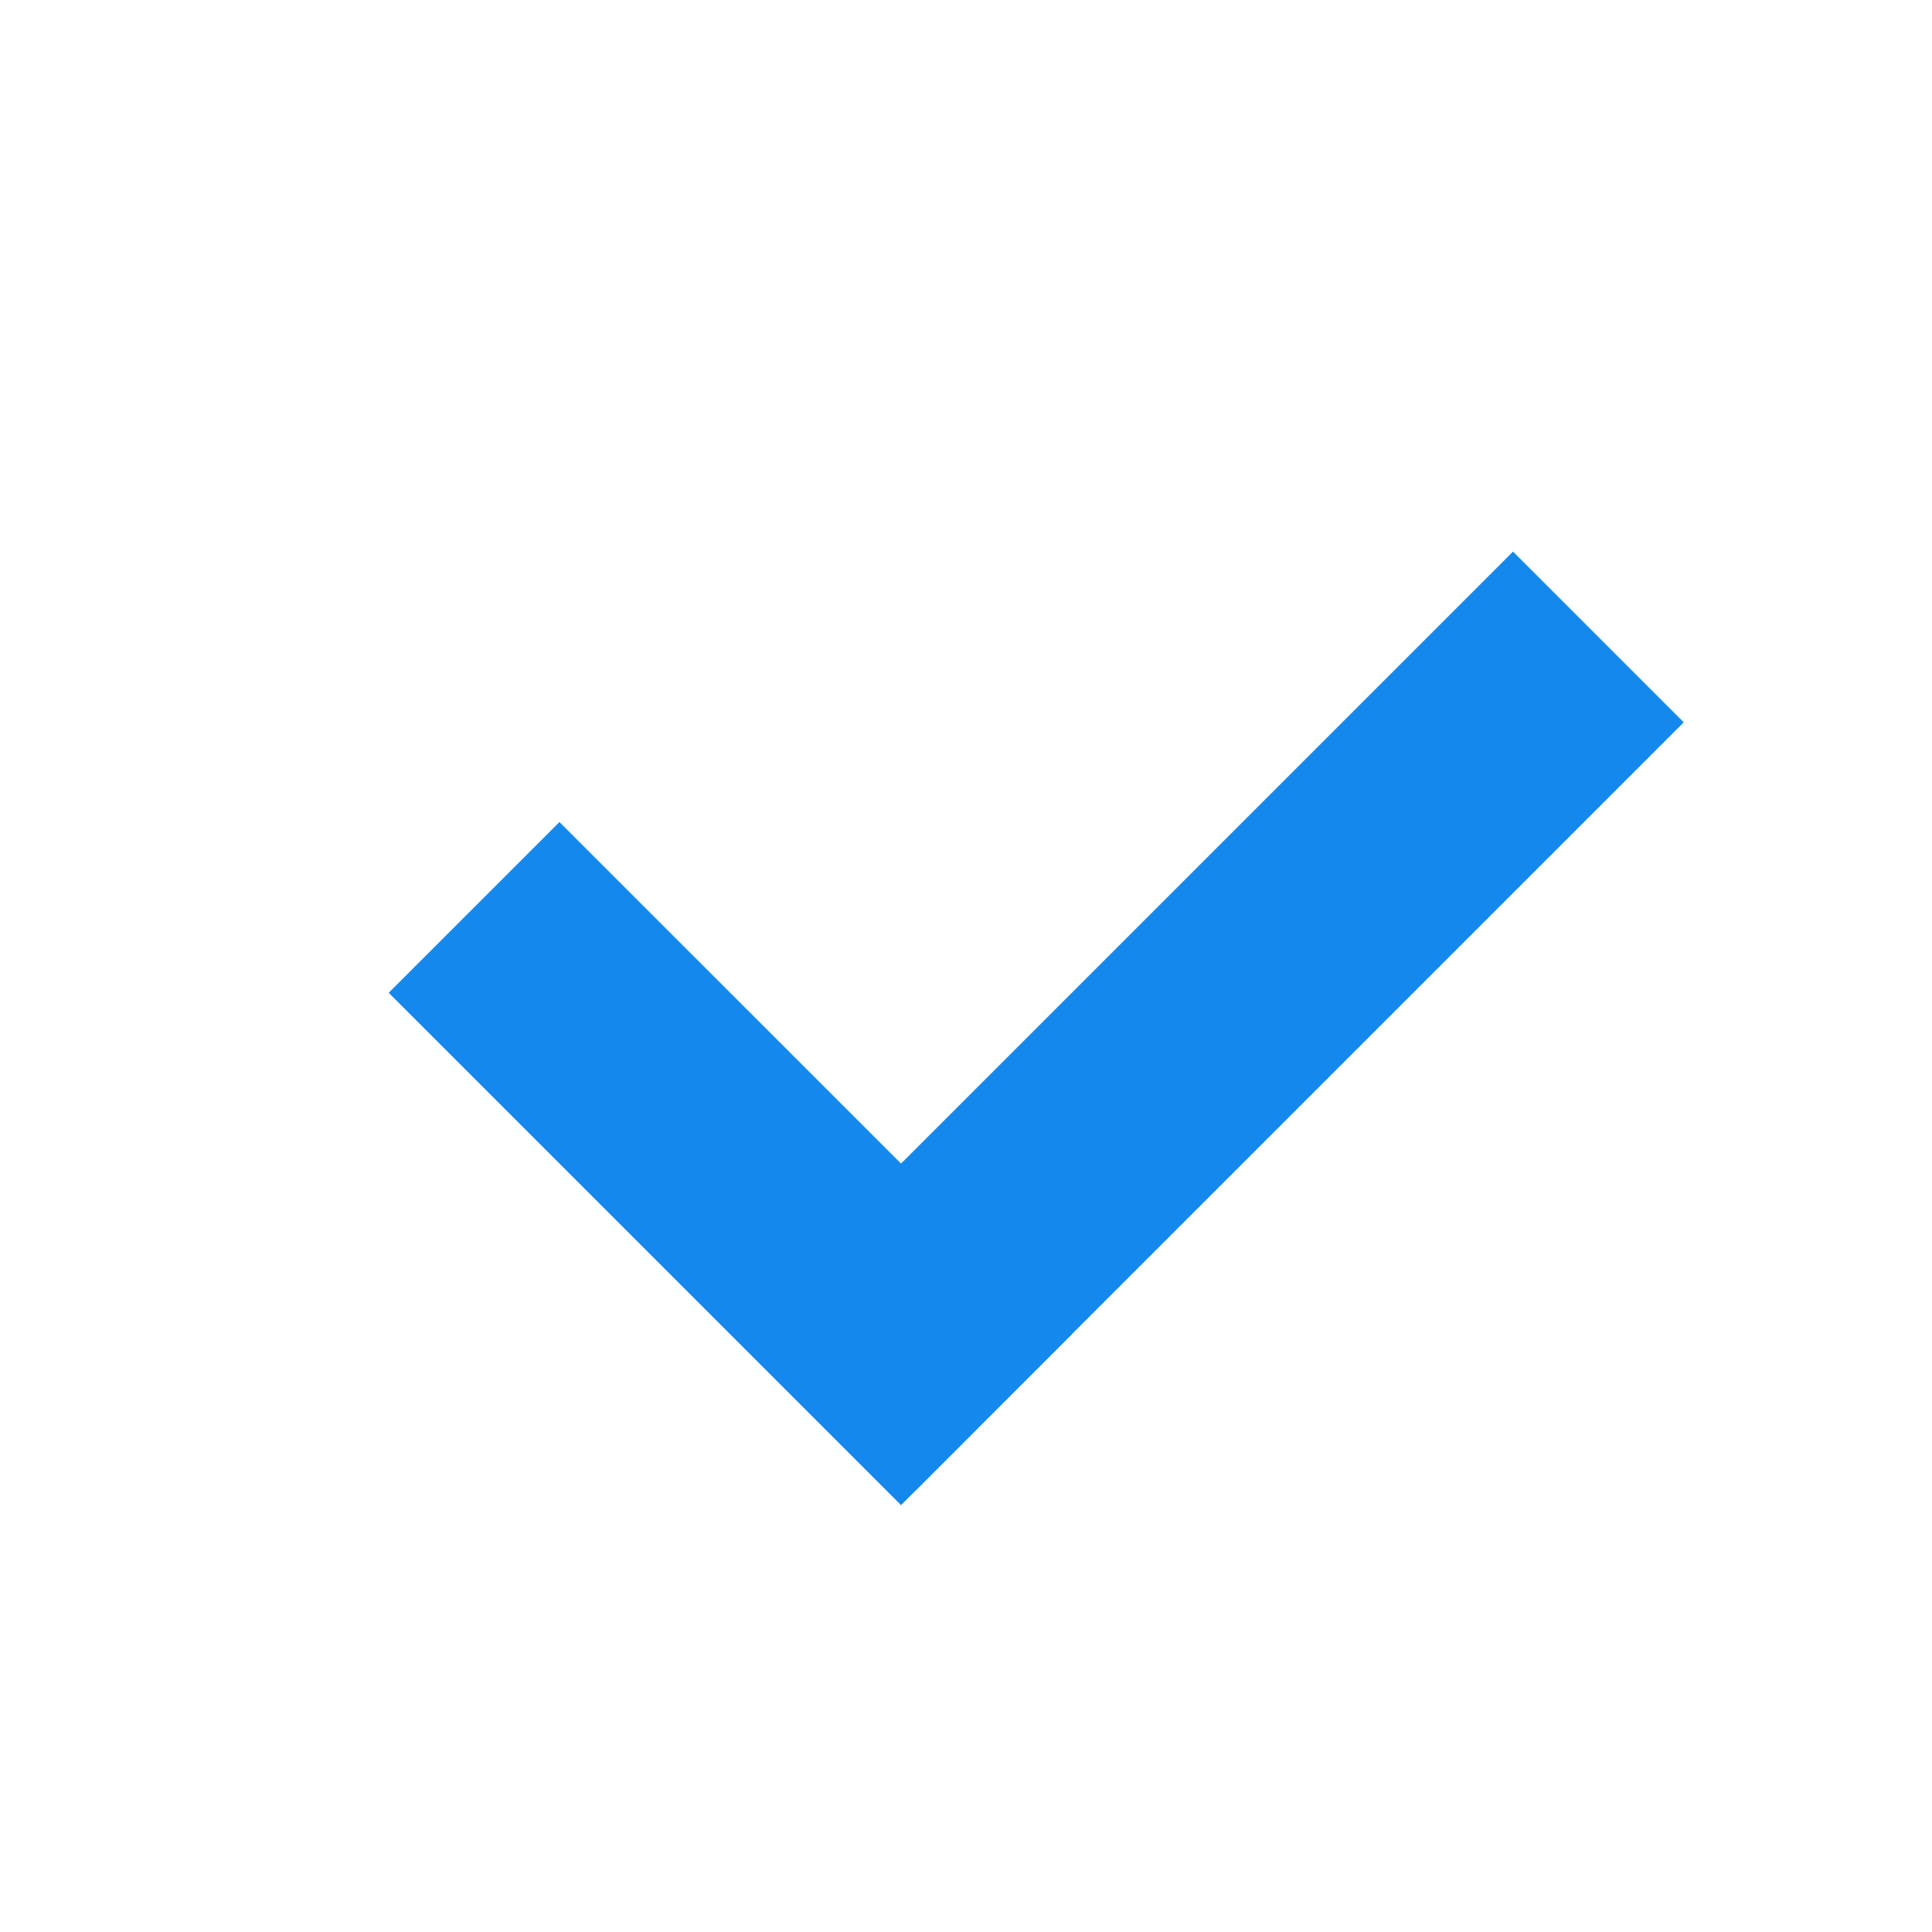 <svg width="16" height="16" xmlns="http://www.w3.org/2000/svg"><g fill="#1488ED" fill-rule="evenodd"><path d="M3.219 8.222l1.414-1.414 4.243 4.242-1.414 1.415z"/><path d="M6.166 10.932l6.364-6.364 1.414 1.414-6.364 6.364z"/></g></svg>